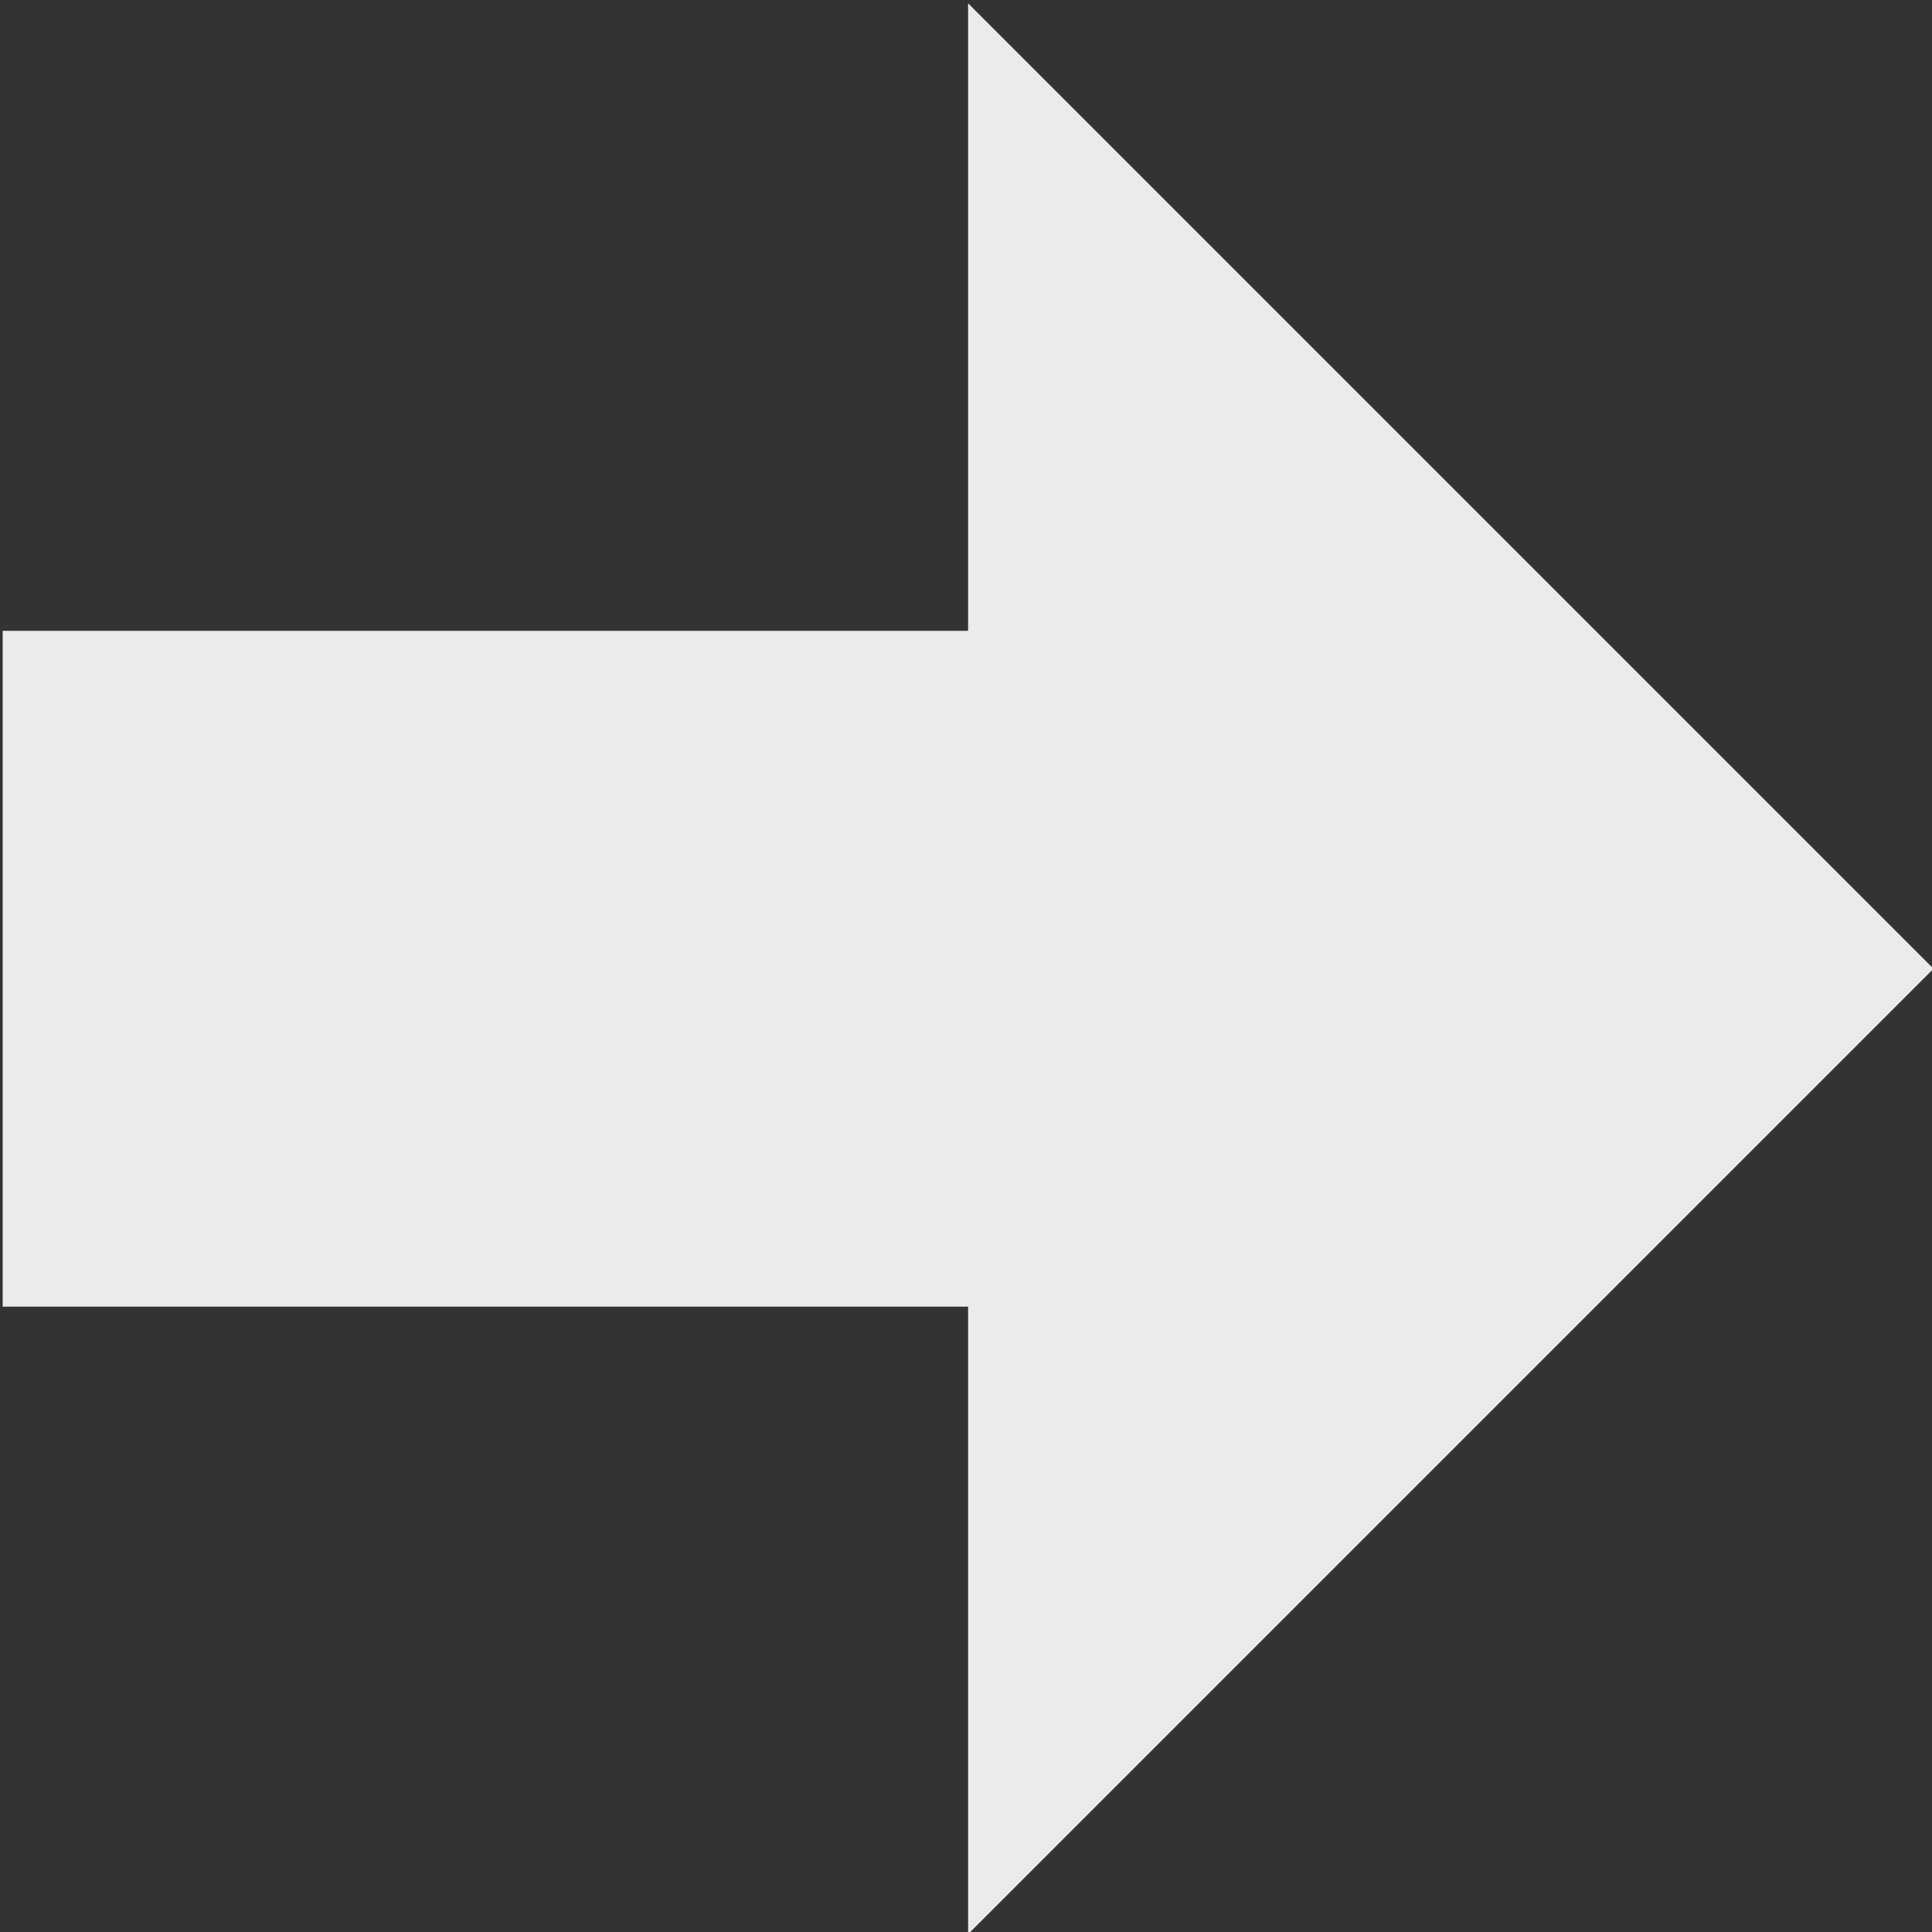 <?xml version="1.0" encoding="UTF-8" standalone="no"?>
<!DOCTYPE svg PUBLIC "-//W3C//DTD SVG 1.1//EN" "http://www.w3.org/Graphics/SVG/1.1/DTD/svg11.dtd">
<svg width="100%" height="100%" viewBox="0 0 24 24" version="1.1" xmlns="http://www.w3.org/2000/svg" xmlns:xlink="http://www.w3.org/1999/xlink" xml:space="preserve" xmlns:serif="http://www.serif.com/" style="fill-rule:evenodd;clip-rule:evenodd;stroke-linejoin:round;stroke-miterlimit:2;">
    <rect x="0" y="0" width="24" height="24" fill="#333333" stroke="none"/>
    <g transform="matrix(-0.179,-2.1934e-17,4.38679e-17,-0.358,56.955,69.493)">
        <path d="M251,172.225L251,194L184,160.5L251,127L251,148.775L318,148.775L318,172.225L251,172.225Z" style="fill:rgb(235,235,235);"/>
    </g>
</svg>
